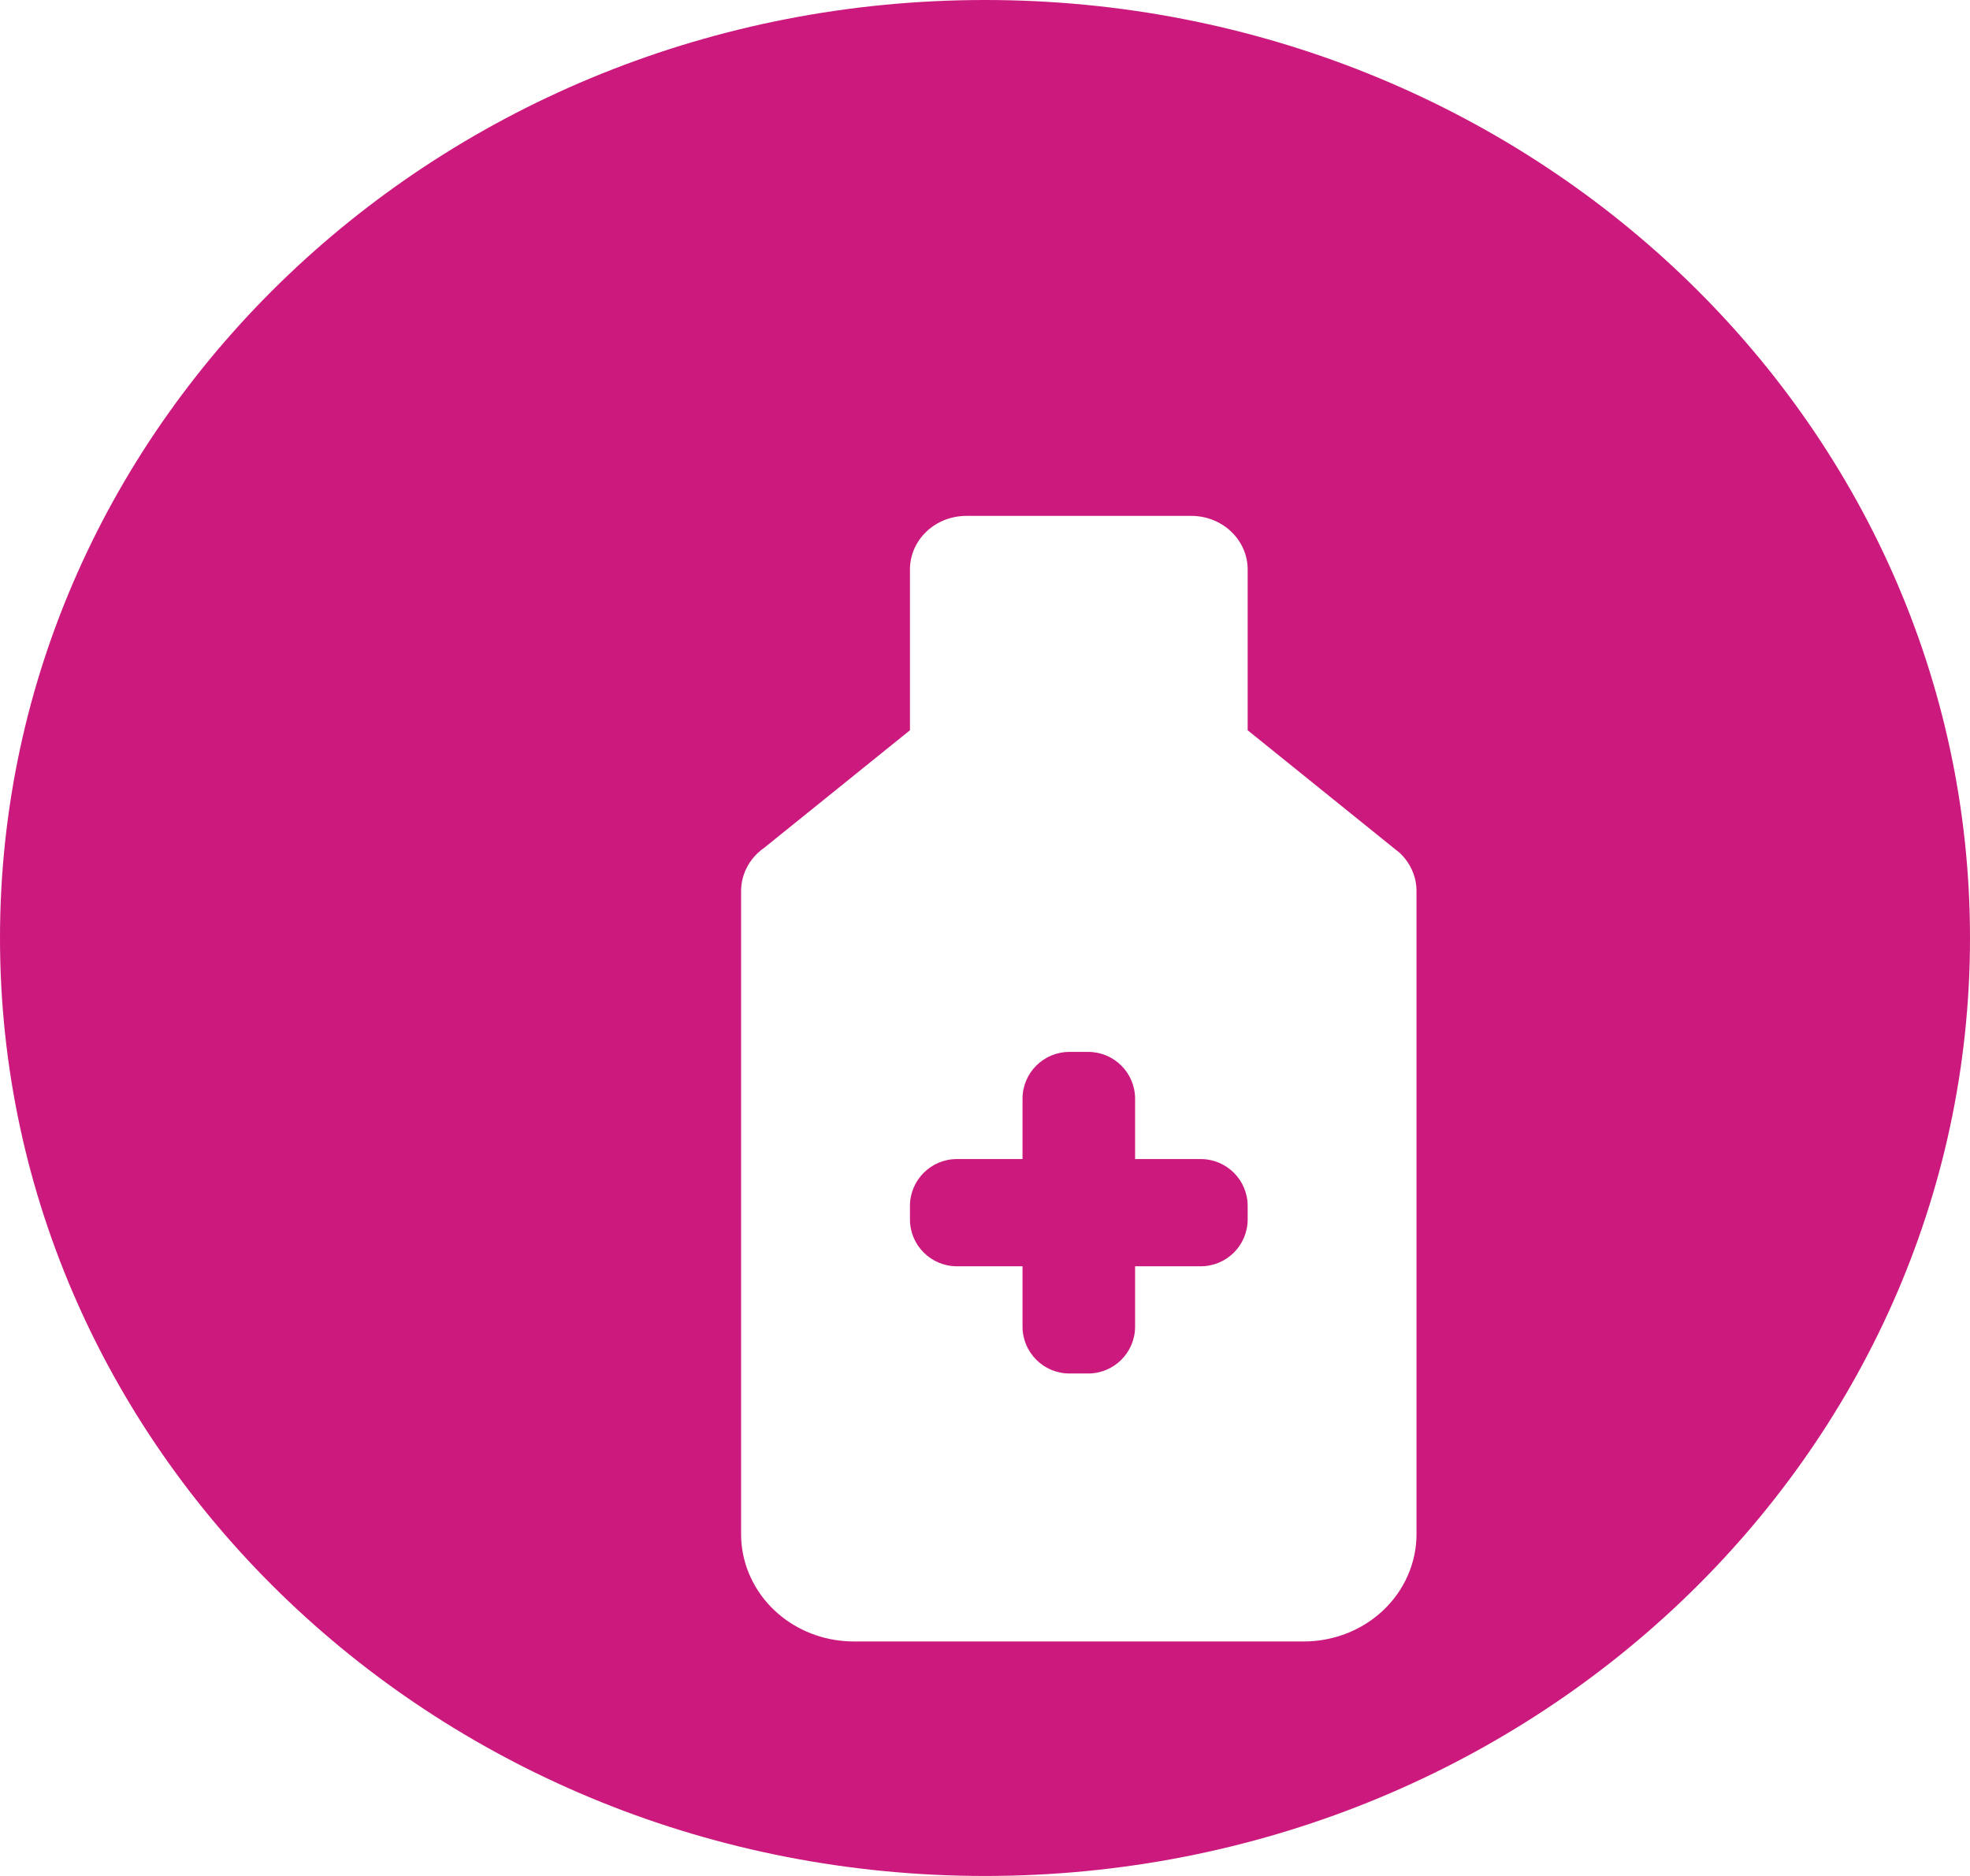 <svg width="42" height="40" viewBox="0 0 42 40" fill="none" xmlns="http://www.w3.org/2000/svg">
<g clip-path="url(#clip0_9_928)">
<path d="M21 40C32.598 40 42 31.046 42 20C42 8.954 32.598 0 21 0C9.402 0 0 8.954 0 20C0 31.046 9.402 40 21 40Z" fill="url(#paint0_radial_9_928)"/>
<g filter="url(#filter0_d_9_928)">
<path fill-rule="evenodd" clip-rule="evenodd" d="M24.6 12.571L27.849 15.192C28.016 15.352 28.131 15.556 28.177 15.777C28.195 15.866 28.203 15.957 28.199 16.046C28.2 16.061 28.2 16.076 28.2 16.091V29.714C28.199 30.32 27.946 30.901 27.496 31.33C27.074 31.732 26.512 31.968 25.919 31.997C25.879 31.999 25.84 32 25.8 32H16.2C15.643 31.999 15.107 31.815 14.68 31.482C14.619 31.434 14.56 31.383 14.504 31.33C14.082 30.928 13.833 30.392 13.803 29.828C13.801 29.79 13.8 29.752 13.8 29.714V16.091V16.014C13.799 15.935 13.806 15.856 13.823 15.777C13.869 15.556 13.983 15.352 14.151 15.192L14.152 15.191C14.199 15.147 14.249 15.106 14.302 15.07L17.4 12.571H17.4V9.143C17.4 8.84 17.526 8.549 17.751 8.335C17.779 8.308 17.809 8.283 17.839 8.259C18.002 8.132 18.196 8.048 18.402 8.016C18.448 8.008 18.494 8.004 18.54 8.001C18.56 8 18.58 8 18.6 8H21H23.4C23.718 8 24.023 8.12 24.248 8.335C24.474 8.549 24.6 8.84 24.6 9.143V12.571ZM23.6 21.714C24.152 21.714 24.6 22.162 24.6 22.714V23C24.6 23.552 24.152 24 23.6 24H22.2V25.286C22.2 25.838 21.752 26.286 21.2 26.286H20.8C20.248 26.286 19.8 25.838 19.8 25.286V24H18.4C17.848 24 17.4 23.552 17.4 23V22.714C17.4 22.162 17.848 21.714 18.4 21.714H19.8V20.429C19.8 19.876 20.248 19.429 20.8 19.429H21.2C21.752 19.429 22.2 19.876 22.2 20.429V21.714H23.6Z" fill="white"/>
</g>
</g>
<defs>
<filter id="filter0_d_9_928" x="11.8" y="7" width="22.4" height="32" filterUnits="userSpaceOnUse" color-interpolation-filters="sRGB">
<feFlood flood-opacity="0" result="BackgroundImageFix"/>
<feColorMatrix in="SourceAlpha" type="matrix" values="0 0 0 0 0 0 0 0 0 0 0 0 0 0 0 0 0 0 127 0" result="hardAlpha"/>
<feOffset dx="2" dy="3"/>
<feGaussianBlur stdDeviation="2"/>
<feColorMatrix type="matrix" values="0 0 0 0 0 0 0 0 0 0 0 0 0 0 0 0 0 0 0.14 0"/>
<feBlend mode="color-burn" in2="BackgroundImageFix" result="effect1_dropShadow_9_928"/>
<feBlend mode="normal" in="SourceGraphic" in2="effect1_dropShadow_9_928" result="shape"/>
</filter>
<radialGradient id="paint0_radial_9_928" cx="0" cy="0" r="1" gradientUnits="userSpaceOnUse" gradientTransform="translate(21 20) rotate(-90) scale(20 21)">
<stop stop-color="#CC197D"/>
<stop offset="1" stop-color="#CC197D"/>
</radialGradient>
<clipPath id="clip0_9_928">
<rect width="42" height="40" fill="white"/>
</clipPath>
</defs>
</svg>

